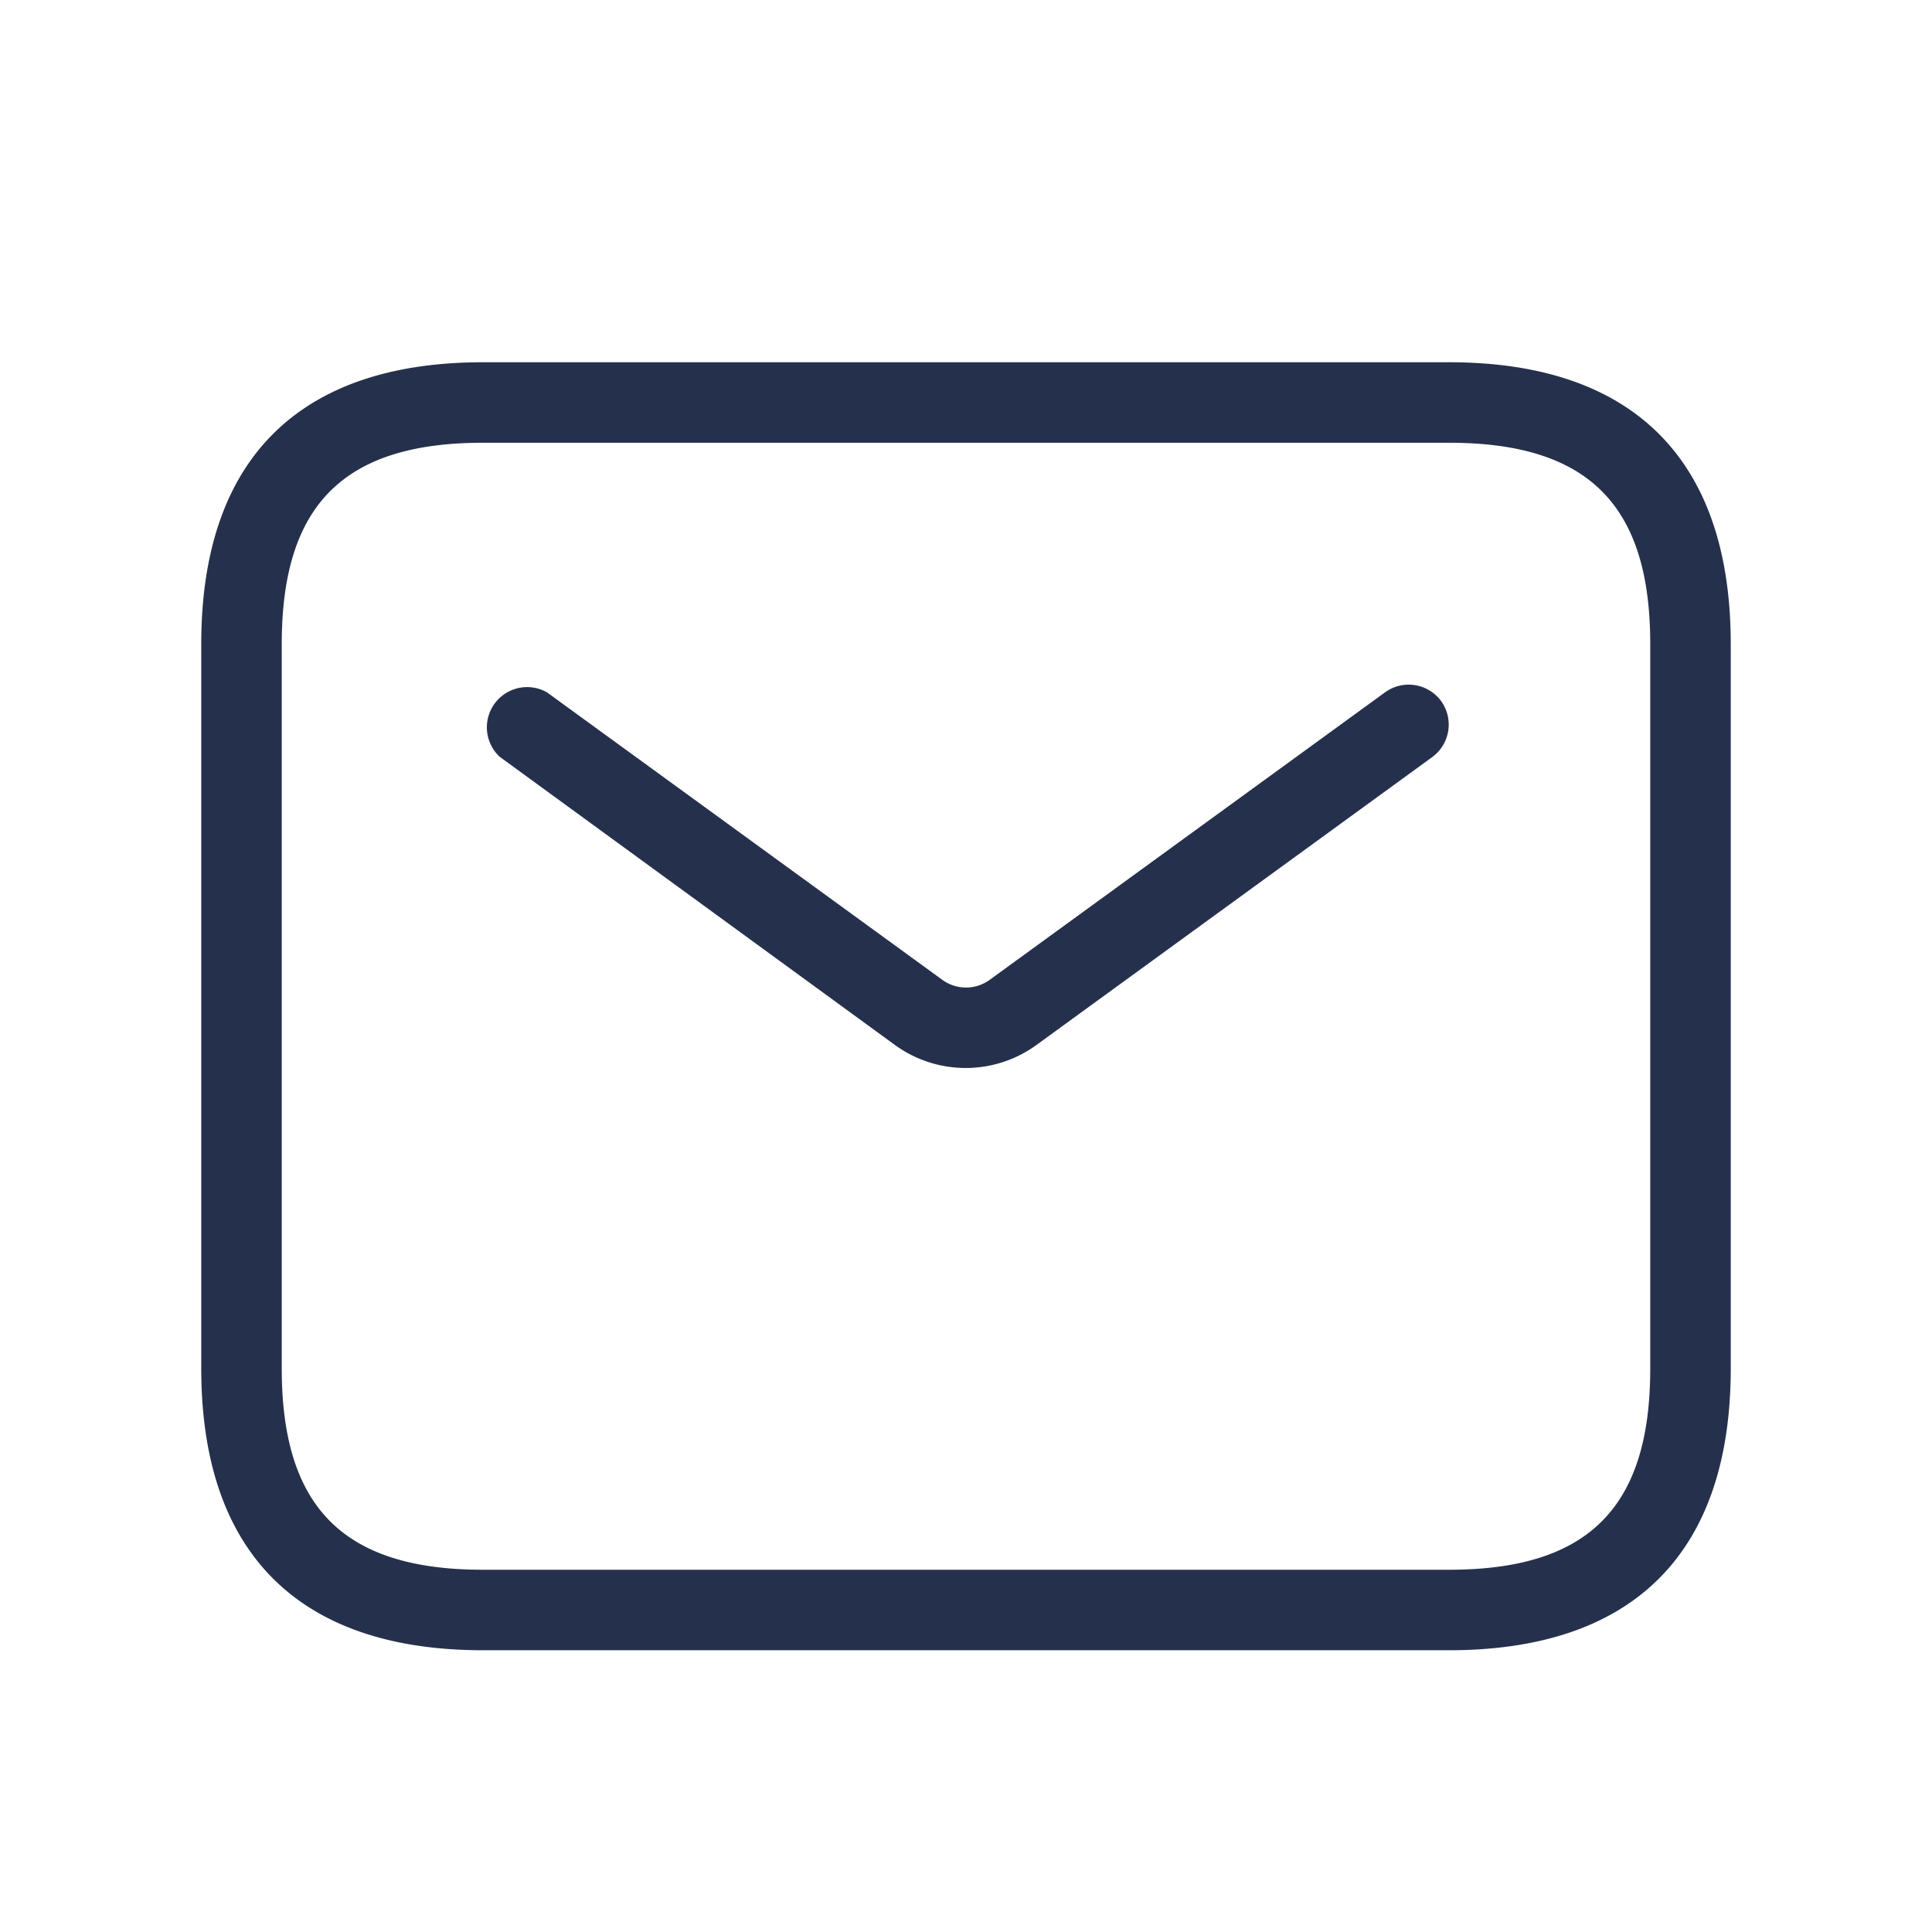 <svg id="Layer" xmlns="http://www.w3.org/2000/svg" viewBox="0 0 24 24"><defs><style>.cls-1{fill:#25314c;}</style></defs><path id="envelope" class="cls-1" d="M18,4.5H6C3.71,4.5,2.5,5.71,2.5,8v9c0,2.29,1.21,3.5,3.5,3.5H18c2.29,0,3.5-1.21,3.5-3.5V8C21.5,5.71,20.29,4.5,18,4.5ZM20.5,17c0,1.729-.771,2.5-2.5,2.5H6c-1.729,0-2.5-.771-2.5-2.5V8c0-1.729.771-2.5,2.5-2.5H18c1.729,0,2.5.771,2.5,2.5ZM17.9,8.706a.5.5,0,0,1-.11.7l-4.912,3.573a1.495,1.495,0,0,1-1.764,0L6.206,9.4A.5.5,0,0,1,6.794,8.6l4.912,3.572a.5.5,0,0,0,.588,0L17.206,8.6A.5.5,0,0,1,17.9,8.706Z"/></svg>